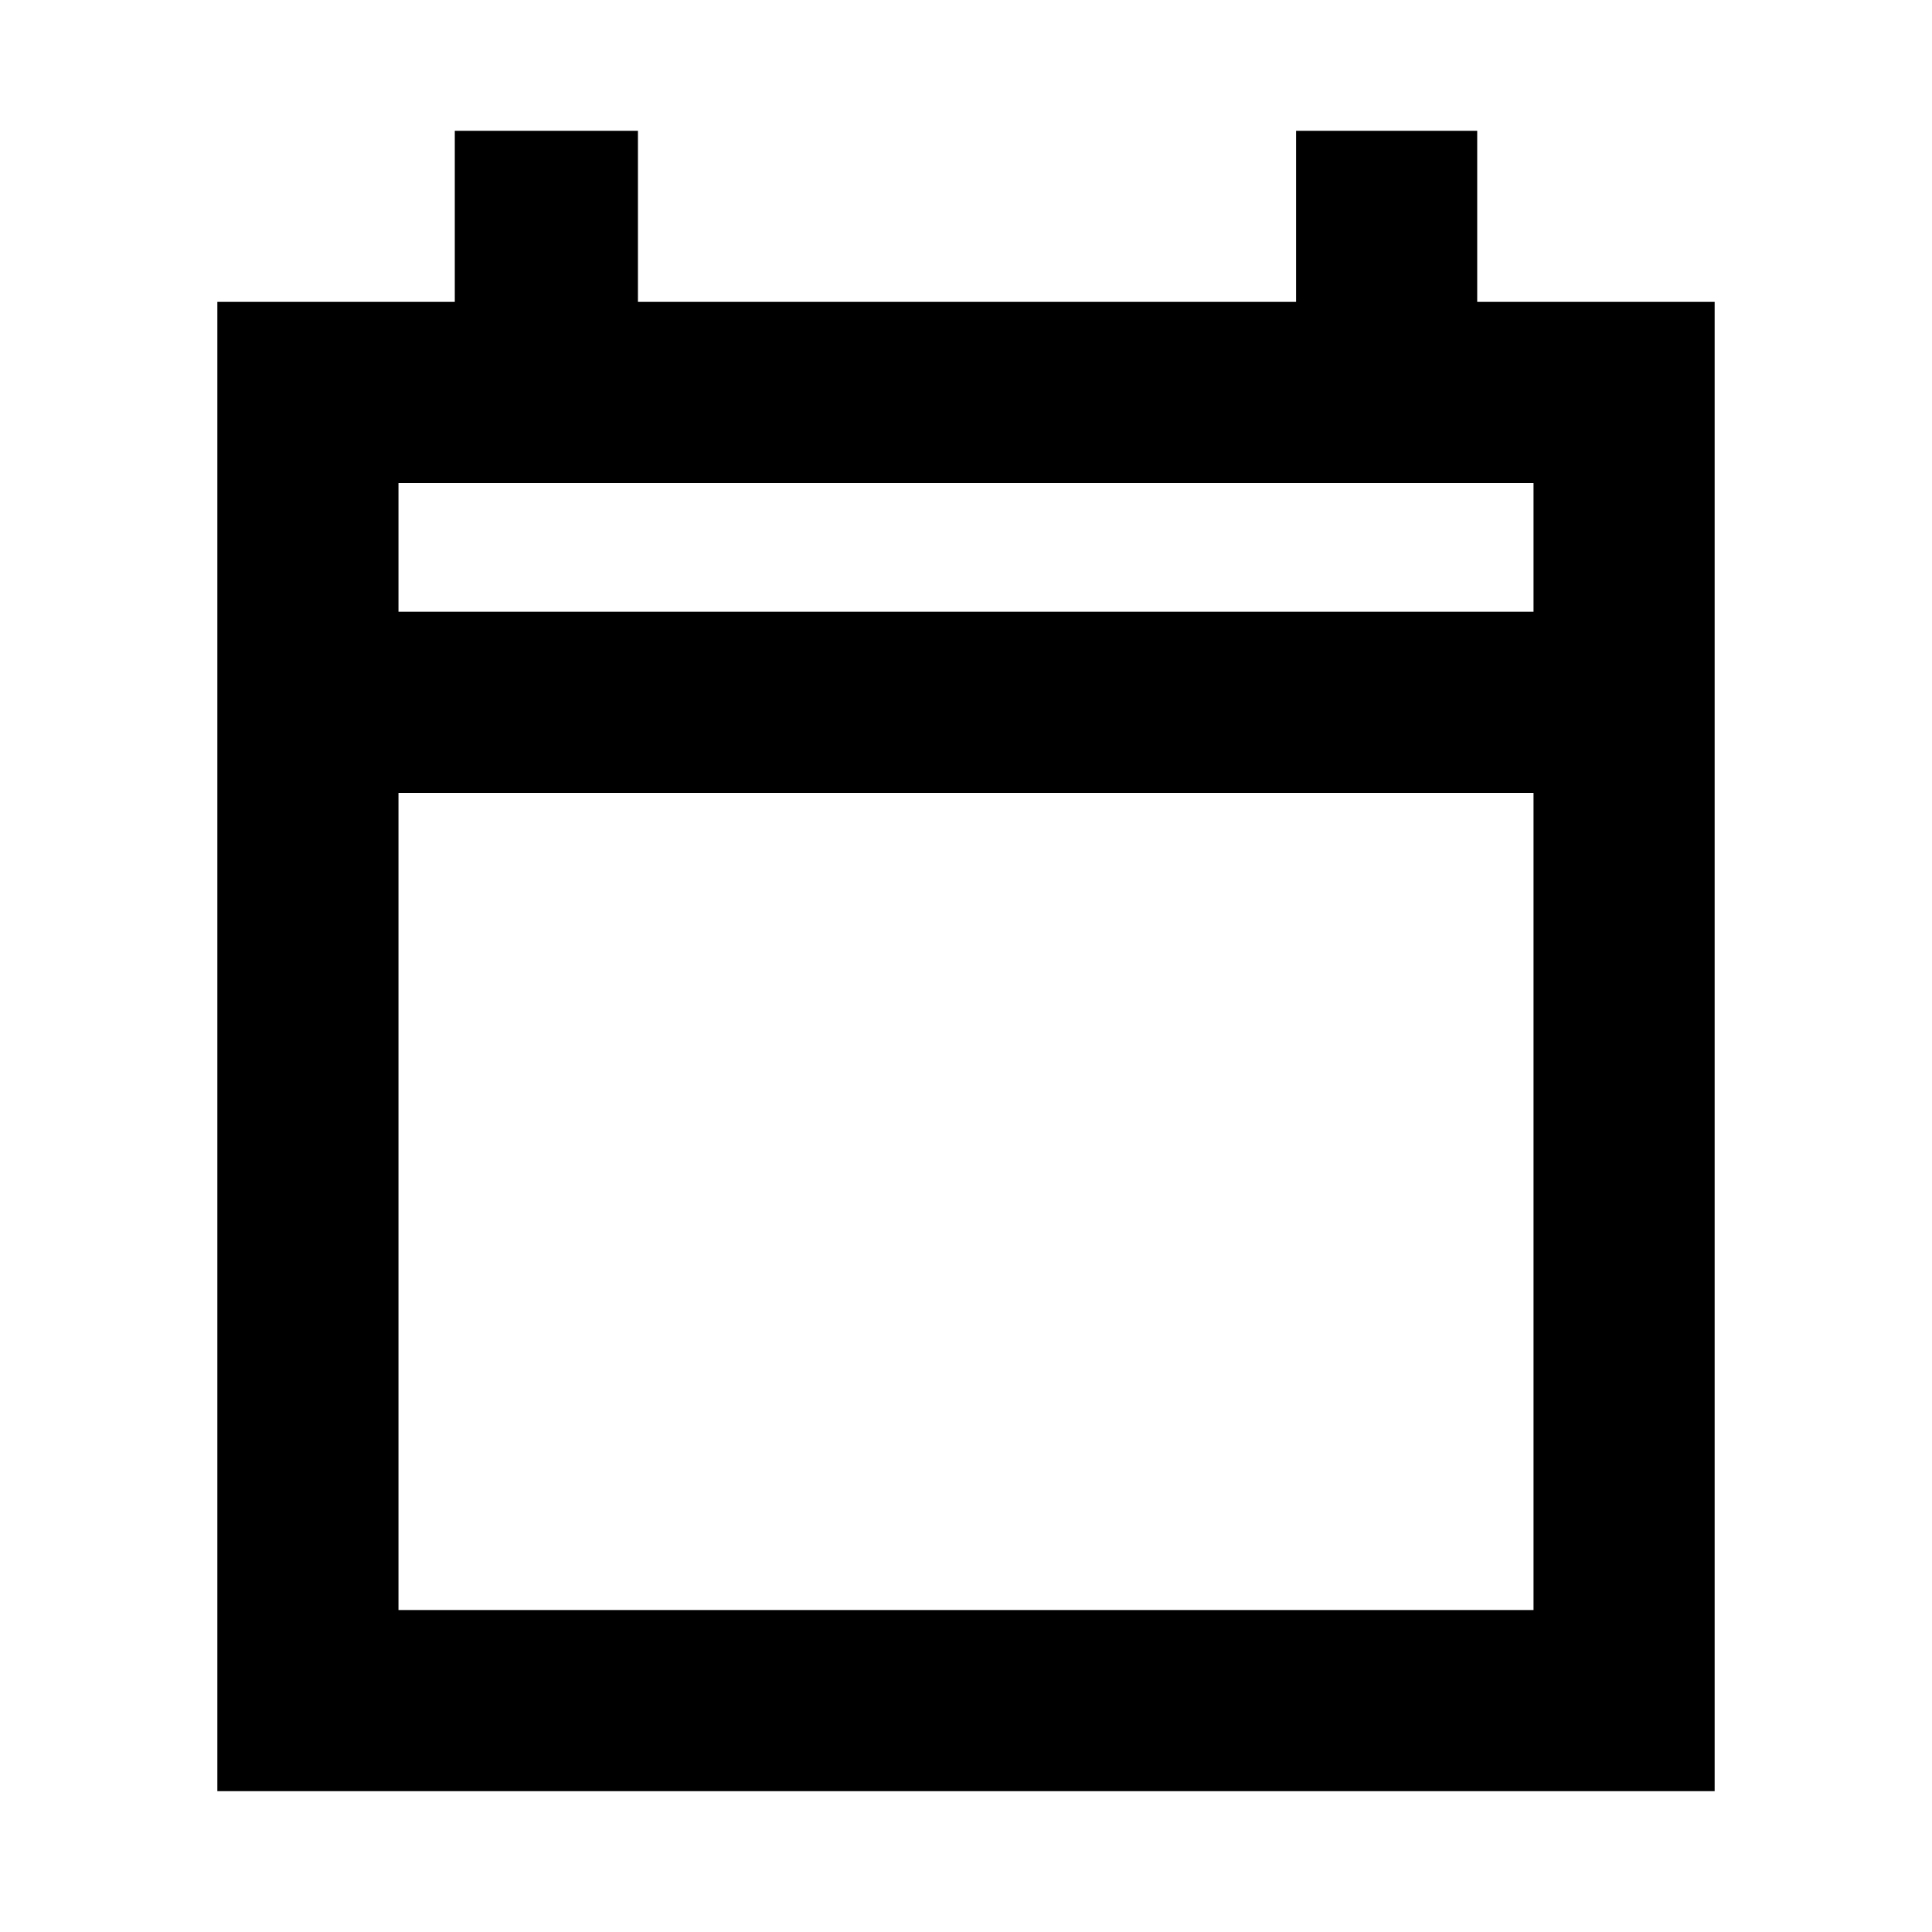 <svg xmlns="http://www.w3.org/2000/svg" height="20" width="20"><path d="M2.25 18.542V3.125H4.708V1.354H6.604V3.125H13.417V1.354H15.292V3.125H17.75V18.542ZM4.125 16.667H15.875V8.208H4.125ZM4.125 6.333H15.875V5H4.125ZM4.125 6.333V5V6.333Z"/></svg>